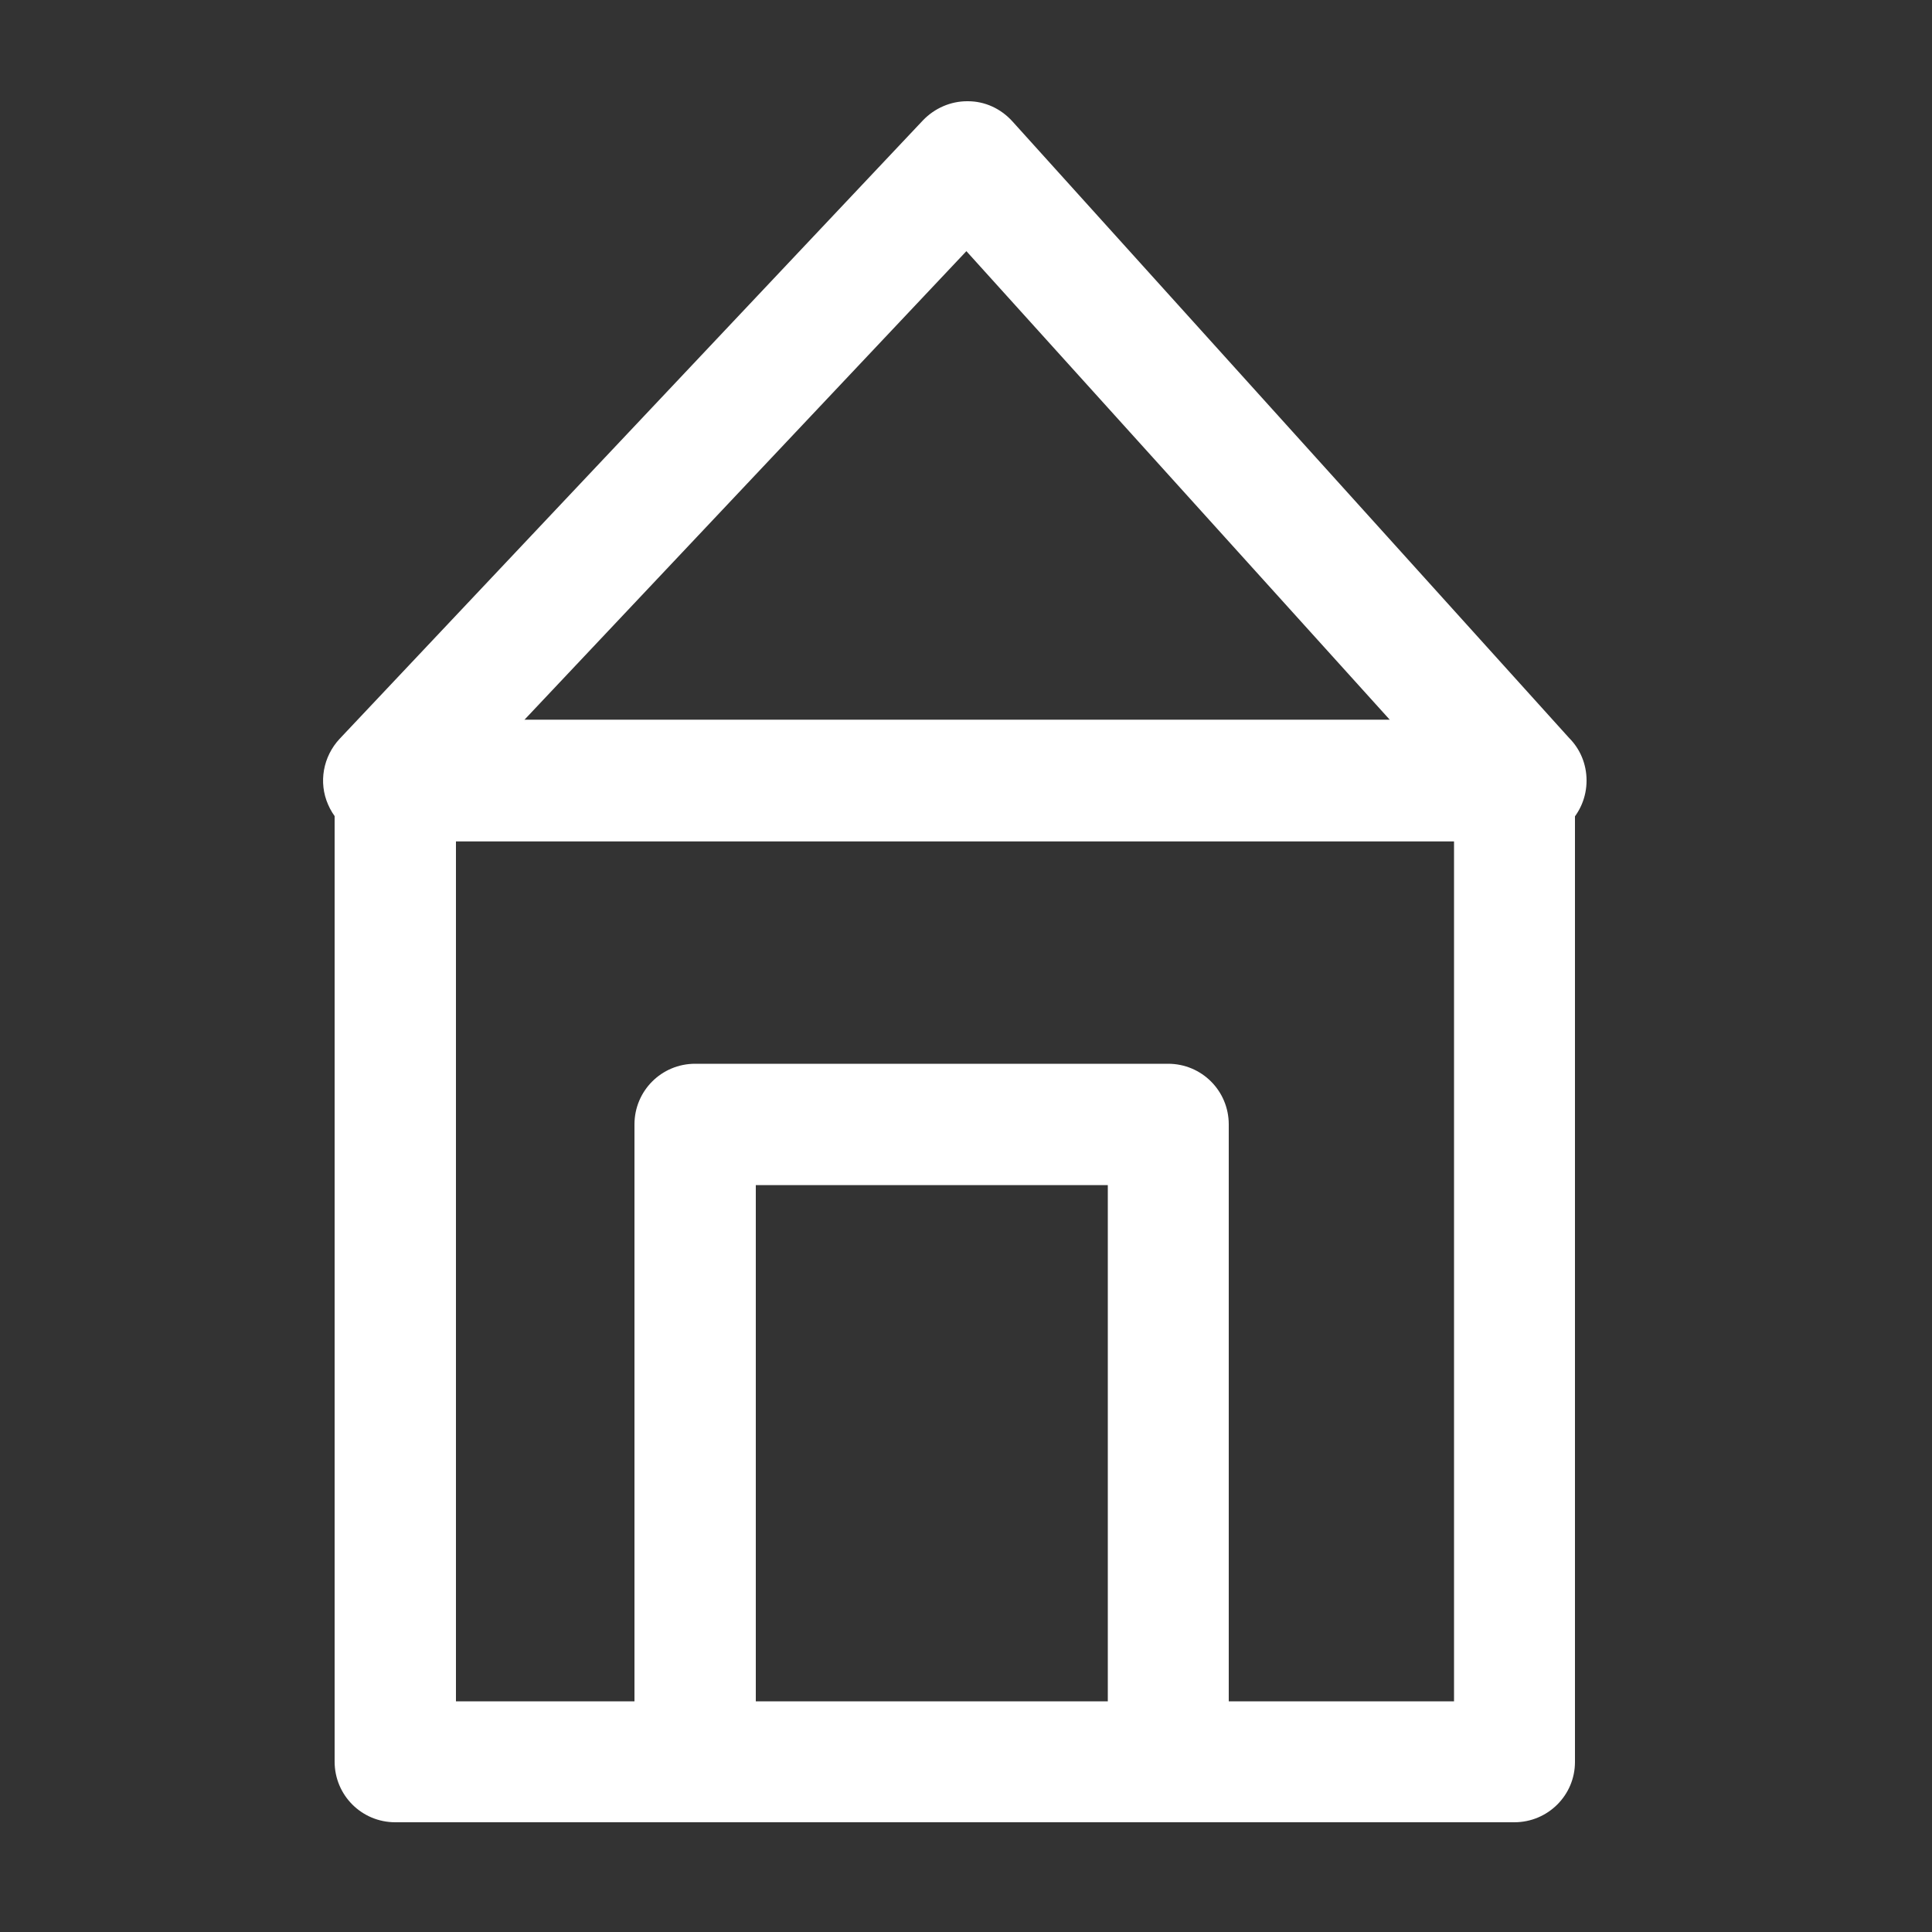 <?xml version="1.0" encoding="utf-8"?>
<!-- Generator: Adobe Illustrator 18.1.1, SVG Export Plug-In . SVG Version: 6.00 Build 0)  -->
<!DOCTYPE svg PUBLIC "-//W3C//DTD SVG 1.1//EN" "http://www.w3.org/Graphics/SVG/1.1/DTD/svg11.dtd">
<svg version="1.1" id="Layer_1" xmlns="http://www.w3.org/2000/svg" xmlns:xlink="http://www.w3.org/1999/xlink" x="0px" y="0px"
	 viewBox="0 0 500 500" enable-background="new 0 0 500 500" xml:space="preserve">
<rect x="0" y="0" width="500" height="500" fill="#333333" stroke="none"/>
<path fill="#FFFFFF" d="M391.9,471.6H102.3c-8.7,0-15.7-7-15.7-15.7V202c0-8.7,7-15.7,15.7-15.7h289.6c8.7,0,15.7,7,15.7,15.7v254
	C407.6,464.6,400.6,471.6,391.9,471.6z M118,440.3h258.3V217.7H118V440.3z"/>
<path fill="#FFFFFF" d="M302.4,471.6c-8.7,0-15.7-7-15.7-15.7V306.7h-91.1v137.6c0,8.7-7,15.7-15.7,15.7s-15.7-7-15.7-15.7V291
	c0-8.7,7-15.7,15.7-15.7h122.4c8.7,0,15.7,7,15.7,15.7v165C318,464.6,311,471.6,302.4,471.6z"/>
<path fill="#FFFFFF" d="M395,217.7C394.9,217.7,394.9,217.7,395,217.7H99.3c-6.3,0-11.9-3.7-14.4-9.5c-2.5-5.7-1.3-12.4,3-17
	l151-160.1c3-3.1,7.1-4.9,11.4-4.9c0.1,0,0.1,0,0.2,0c4.4,0,8.5,1.9,11.5,5.2L406.1,191c2.8,2.8,4.5,6.7,4.5,11
	C410.6,210.7,403.6,217.7,395,217.7z M135.7,186.3h224L250.1,65L135.7,186.3z"/>
</svg>
